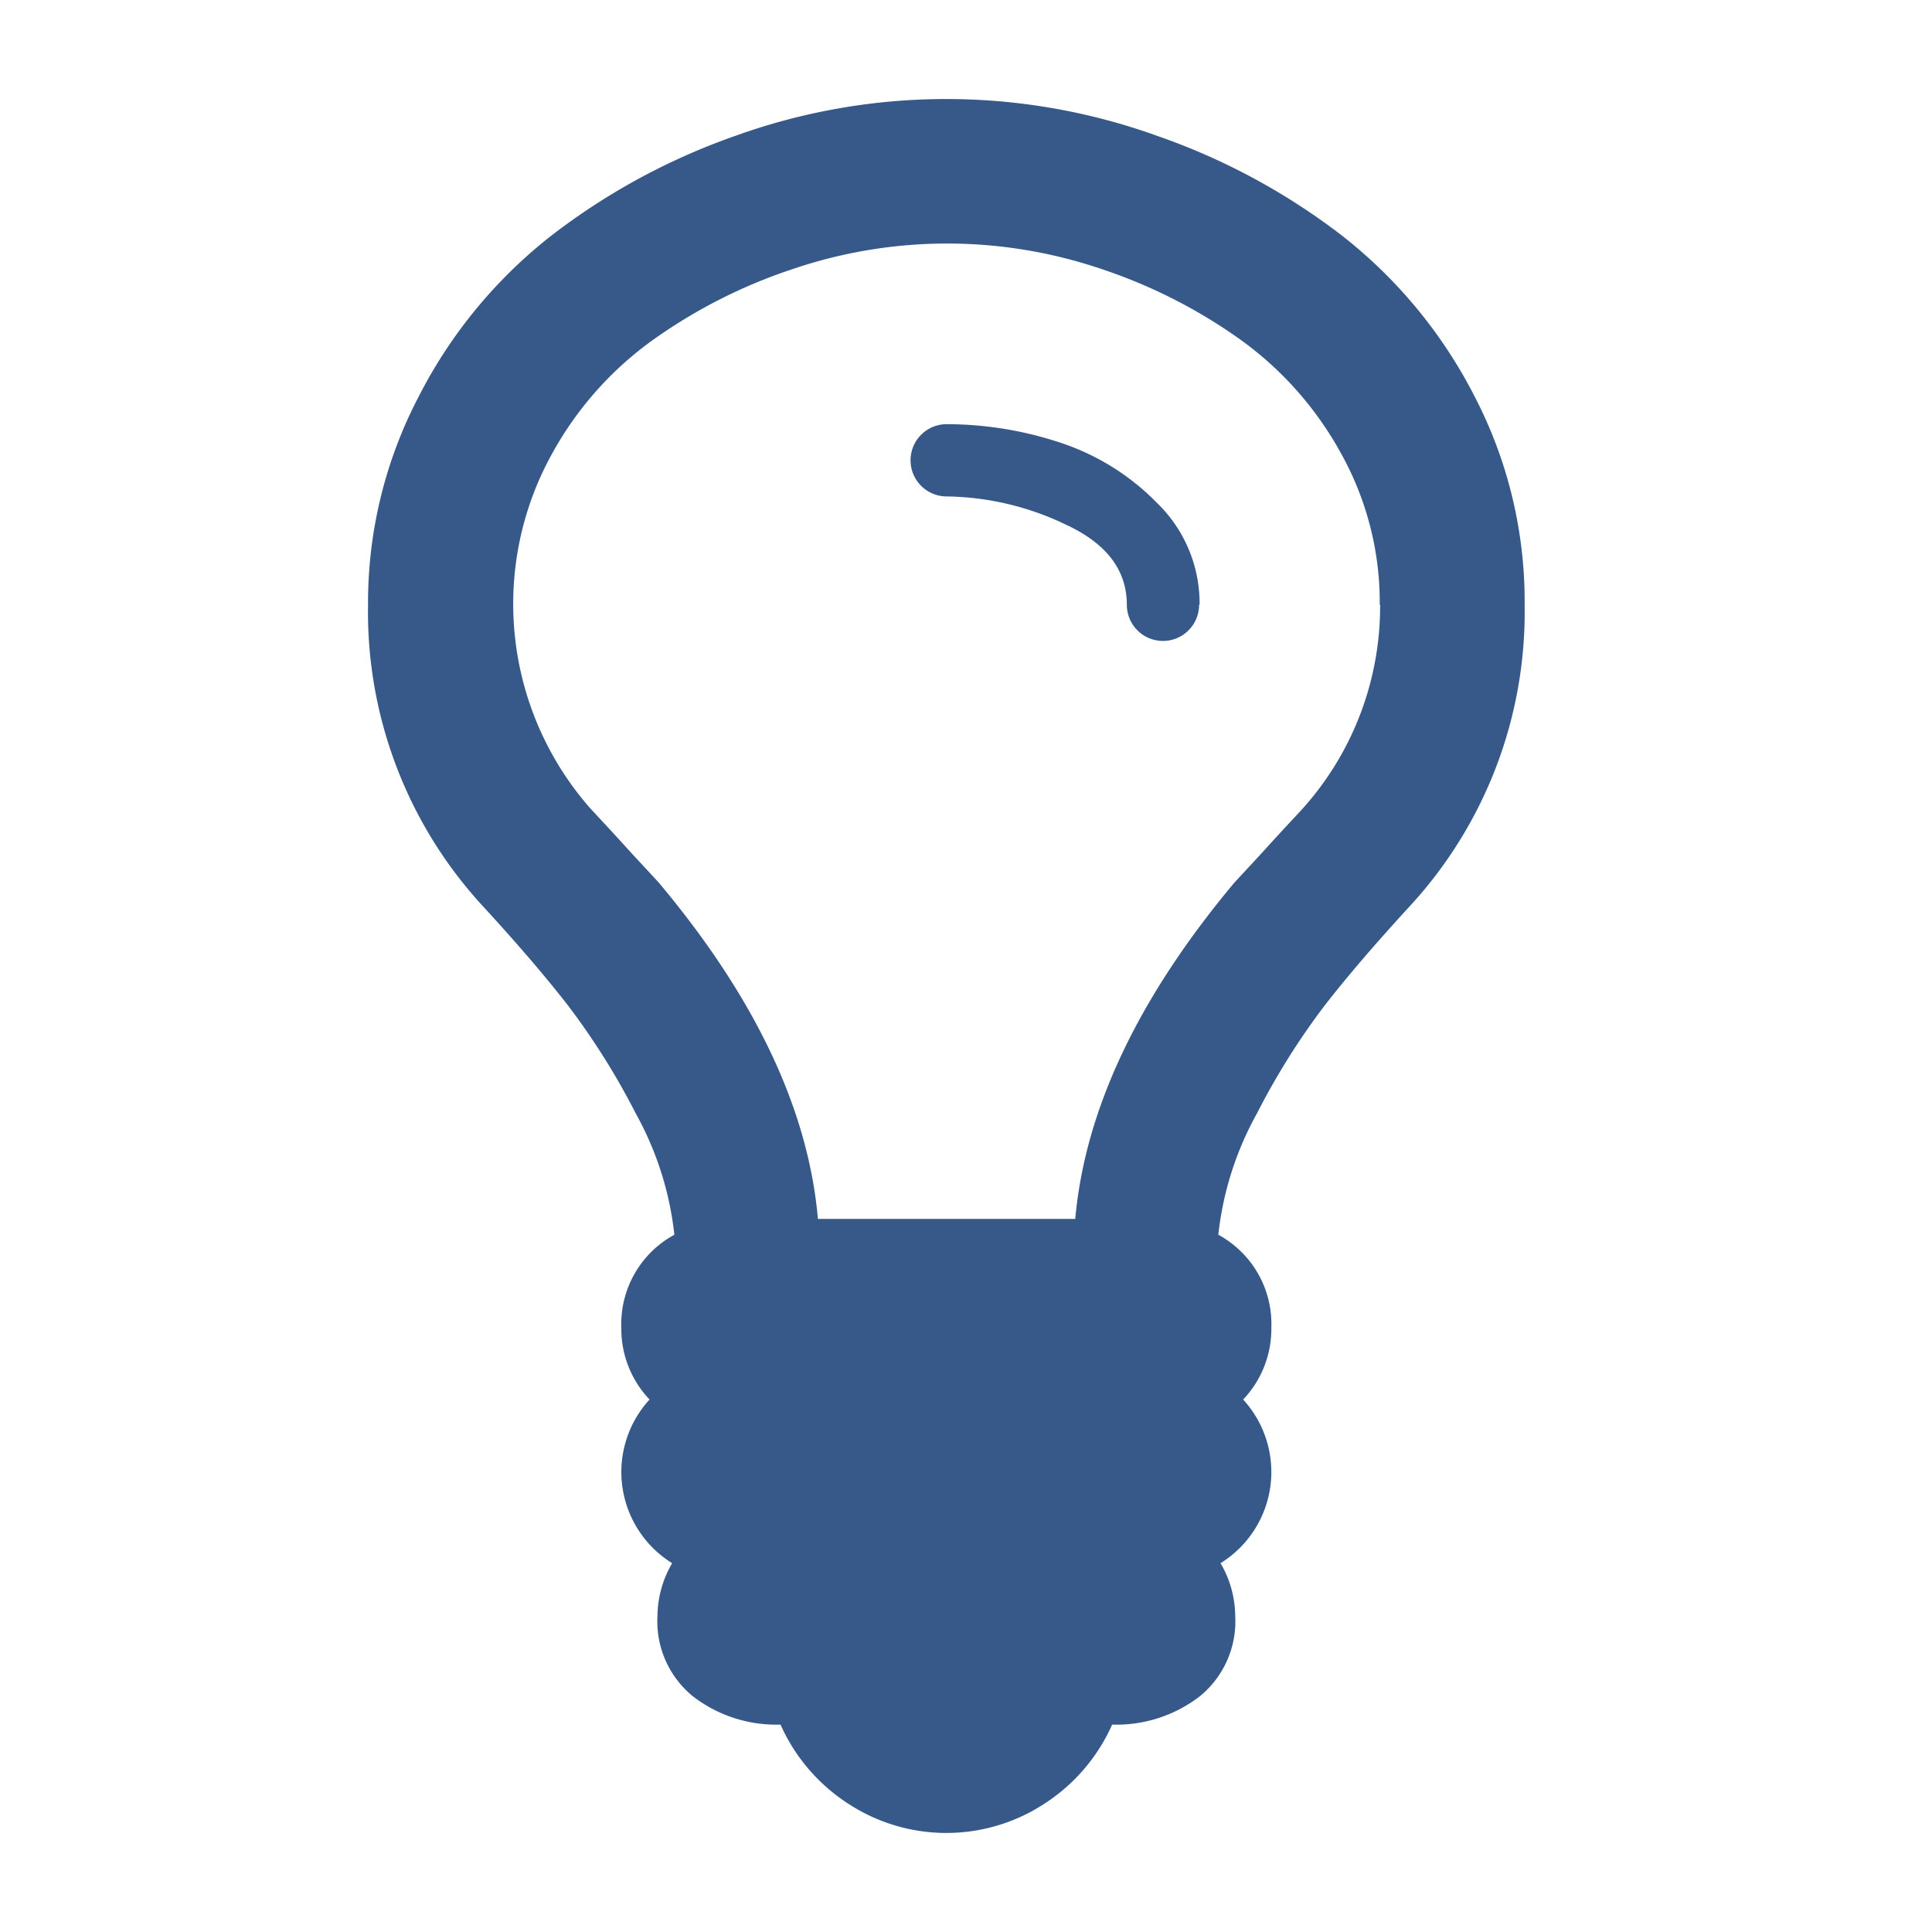 <svg height="100" width="100" data-name="Layer 1" xmlns="http://www.w3.org/2000/svg" viewBox="0 0 200 200"><path fill="#365989" d="M157.83,62.61a44.92,44.92,0,0,1-12,31.32q-5.26,5.73-8.71,10.17a74.35,74.35,0,0,0-7,11.16,33.2,33.2,0,0,0-4,12.56,10.51,10.51,0,0,1,5.49,9.58,10.62,10.62,0,0,1-2.92,7.48,11.1,11.1,0,0,1-2.34,16.94,11,11,0,0,1,1.52,5.49,10,10,0,0,1-3.68,8.3,14.14,14.14,0,0,1-9.06,2.92,18.86,18.86,0,0,1-7,8.18,18.53,18.53,0,0,1-20.33,0,18.86,18.86,0,0,1-7-8.18,14.14,14.14,0,0,1-9.06-2.92,10,10,0,0,1-3.68-8.3,11,11,0,0,1,1.52-5.49,11.1,11.1,0,0,1-2.34-16.94,10.62,10.62,0,0,1-2.92-7.48,10.51,10.51,0,0,1,5.49-9.58,33.2,33.2,0,0,0-4-12.56,74.35,74.35,0,0,0-7-11.16q-3.45-4.44-8.71-10.17a44.92,44.92,0,0,1-12-31.32A46,46,0,0,1,43.37,41,50,50,0,0,1,57,24.45a67.85,67.85,0,0,1,19.16-10.4,64.43,64.43,0,0,1,43.59,0A67.85,67.85,0,0,1,139,24.45,50,50,0,0,1,152.63,41,46,46,0,0,1,157.83,62.61Zm-15,0a31.68,31.68,0,0,0-4-15.66,35.53,35.53,0,0,0-10.52-11.86A54.23,54.23,0,0,0,114,27.84a49.7,49.7,0,0,0-31.9,0,54.23,54.23,0,0,0-14.37,7.25A35.53,35.53,0,0,0,57.16,46.95a32.06,32.06,0,0,0,3.91,36.69c.78.85,2,2.14,3.56,3.86s2.78,3,3.56,3.86q15,17.88,16.48,34.82h26.64q1.52-16.95,16.48-34.82c.78-.85,2-2.14,3.56-3.86s2.78-3,3.56-3.86A31.36,31.36,0,0,0,142.87,62.61Zm-18.7,0a3.74,3.74,0,0,1-7.48,0q0-5.38-6.31-8.3A29.3,29.3,0,0,0,98,51.39a3.74,3.74,0,0,1,0-7.48,37.54,37.54,0,0,1,11.63,1.87,24.9,24.9,0,0,1,10.17,6.31A14.46,14.46,0,0,1,124.18,62.61Z"/></svg>